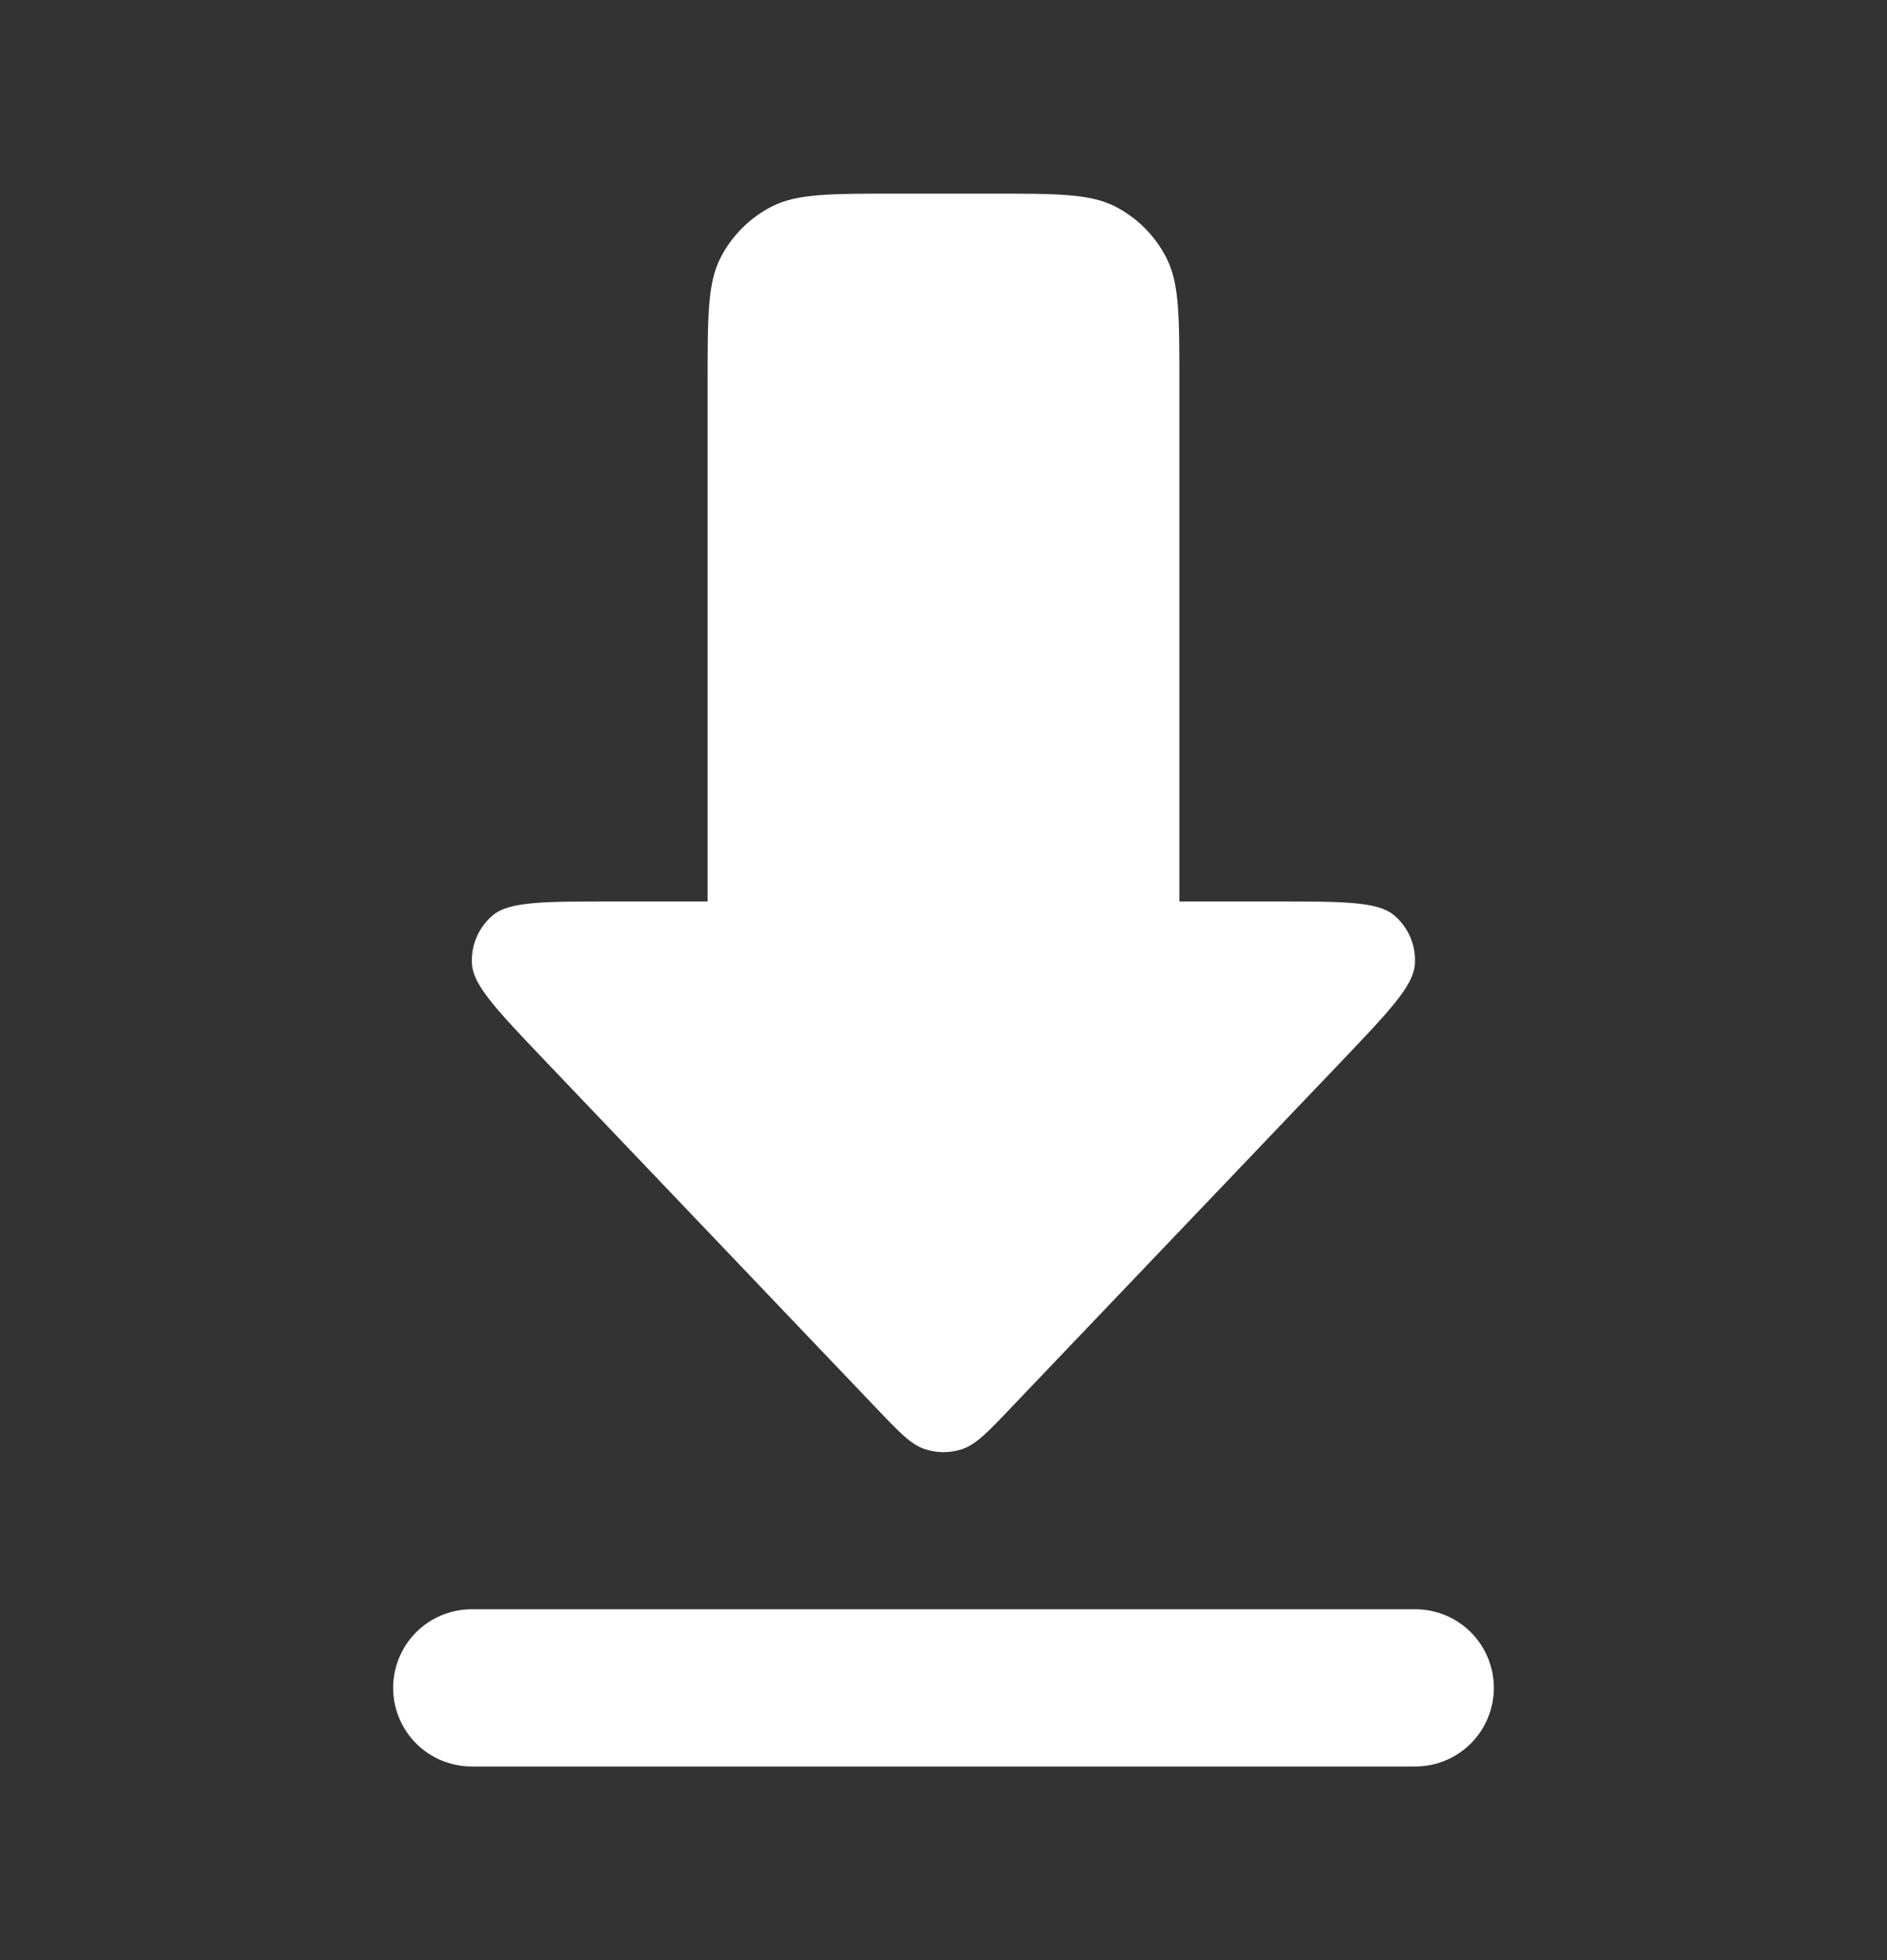 <svg width="26" height="27" viewBox="0 0 26 27" fill="none" xmlns="http://www.w3.org/2000/svg">
<rect x="0" y="0" width="26" height="27" fill="#333333" stroke="none"/>
<path fill-rule="evenodd" clip-rule="evenodd" d="M9.926 3.554C9.75 3.901 9.75 4.356 9.75 5.267V12.417H8.453C7.497 12.417 7.018 12.417 6.791 12.607C6.694 12.689 6.617 12.792 6.567 12.909C6.517 13.026 6.495 13.152 6.503 13.279C6.521 13.576 6.852 13.921 7.512 14.614L12.059 19.381C12.387 19.726 12.55 19.897 12.742 19.961C12.909 20.017 13.09 20.017 13.258 19.961C13.449 19.897 13.613 19.726 13.94 19.381L18.488 14.615C19.149 13.921 19.478 13.575 19.495 13.279C19.503 13.152 19.482 13.026 19.432 12.909C19.382 12.793 19.305 12.689 19.208 12.607C18.982 12.417 18.504 12.417 17.547 12.417H16.25V5.267C16.25 4.357 16.25 3.902 16.072 3.554C15.917 3.248 15.668 2.999 15.363 2.843C15.016 2.667 14.561 2.667 13.65 2.667H12.35C11.44 2.667 10.985 2.667 10.637 2.843C10.331 2.999 10.082 3.248 9.926 3.554ZM5.417 23.25C5.417 23.537 5.531 23.813 5.734 24.016C5.937 24.219 6.213 24.333 6.5 24.333H19.5C19.787 24.333 20.063 24.219 20.266 24.016C20.469 23.813 20.583 23.537 20.583 23.25C20.583 22.963 20.469 22.687 20.266 22.484C20.063 22.281 19.787 22.167 19.5 22.167H6.5C6.213 22.167 5.937 22.281 5.734 22.484C5.531 22.687 5.417 22.963 5.417 23.25Z" fill="white"/>
</svg>
